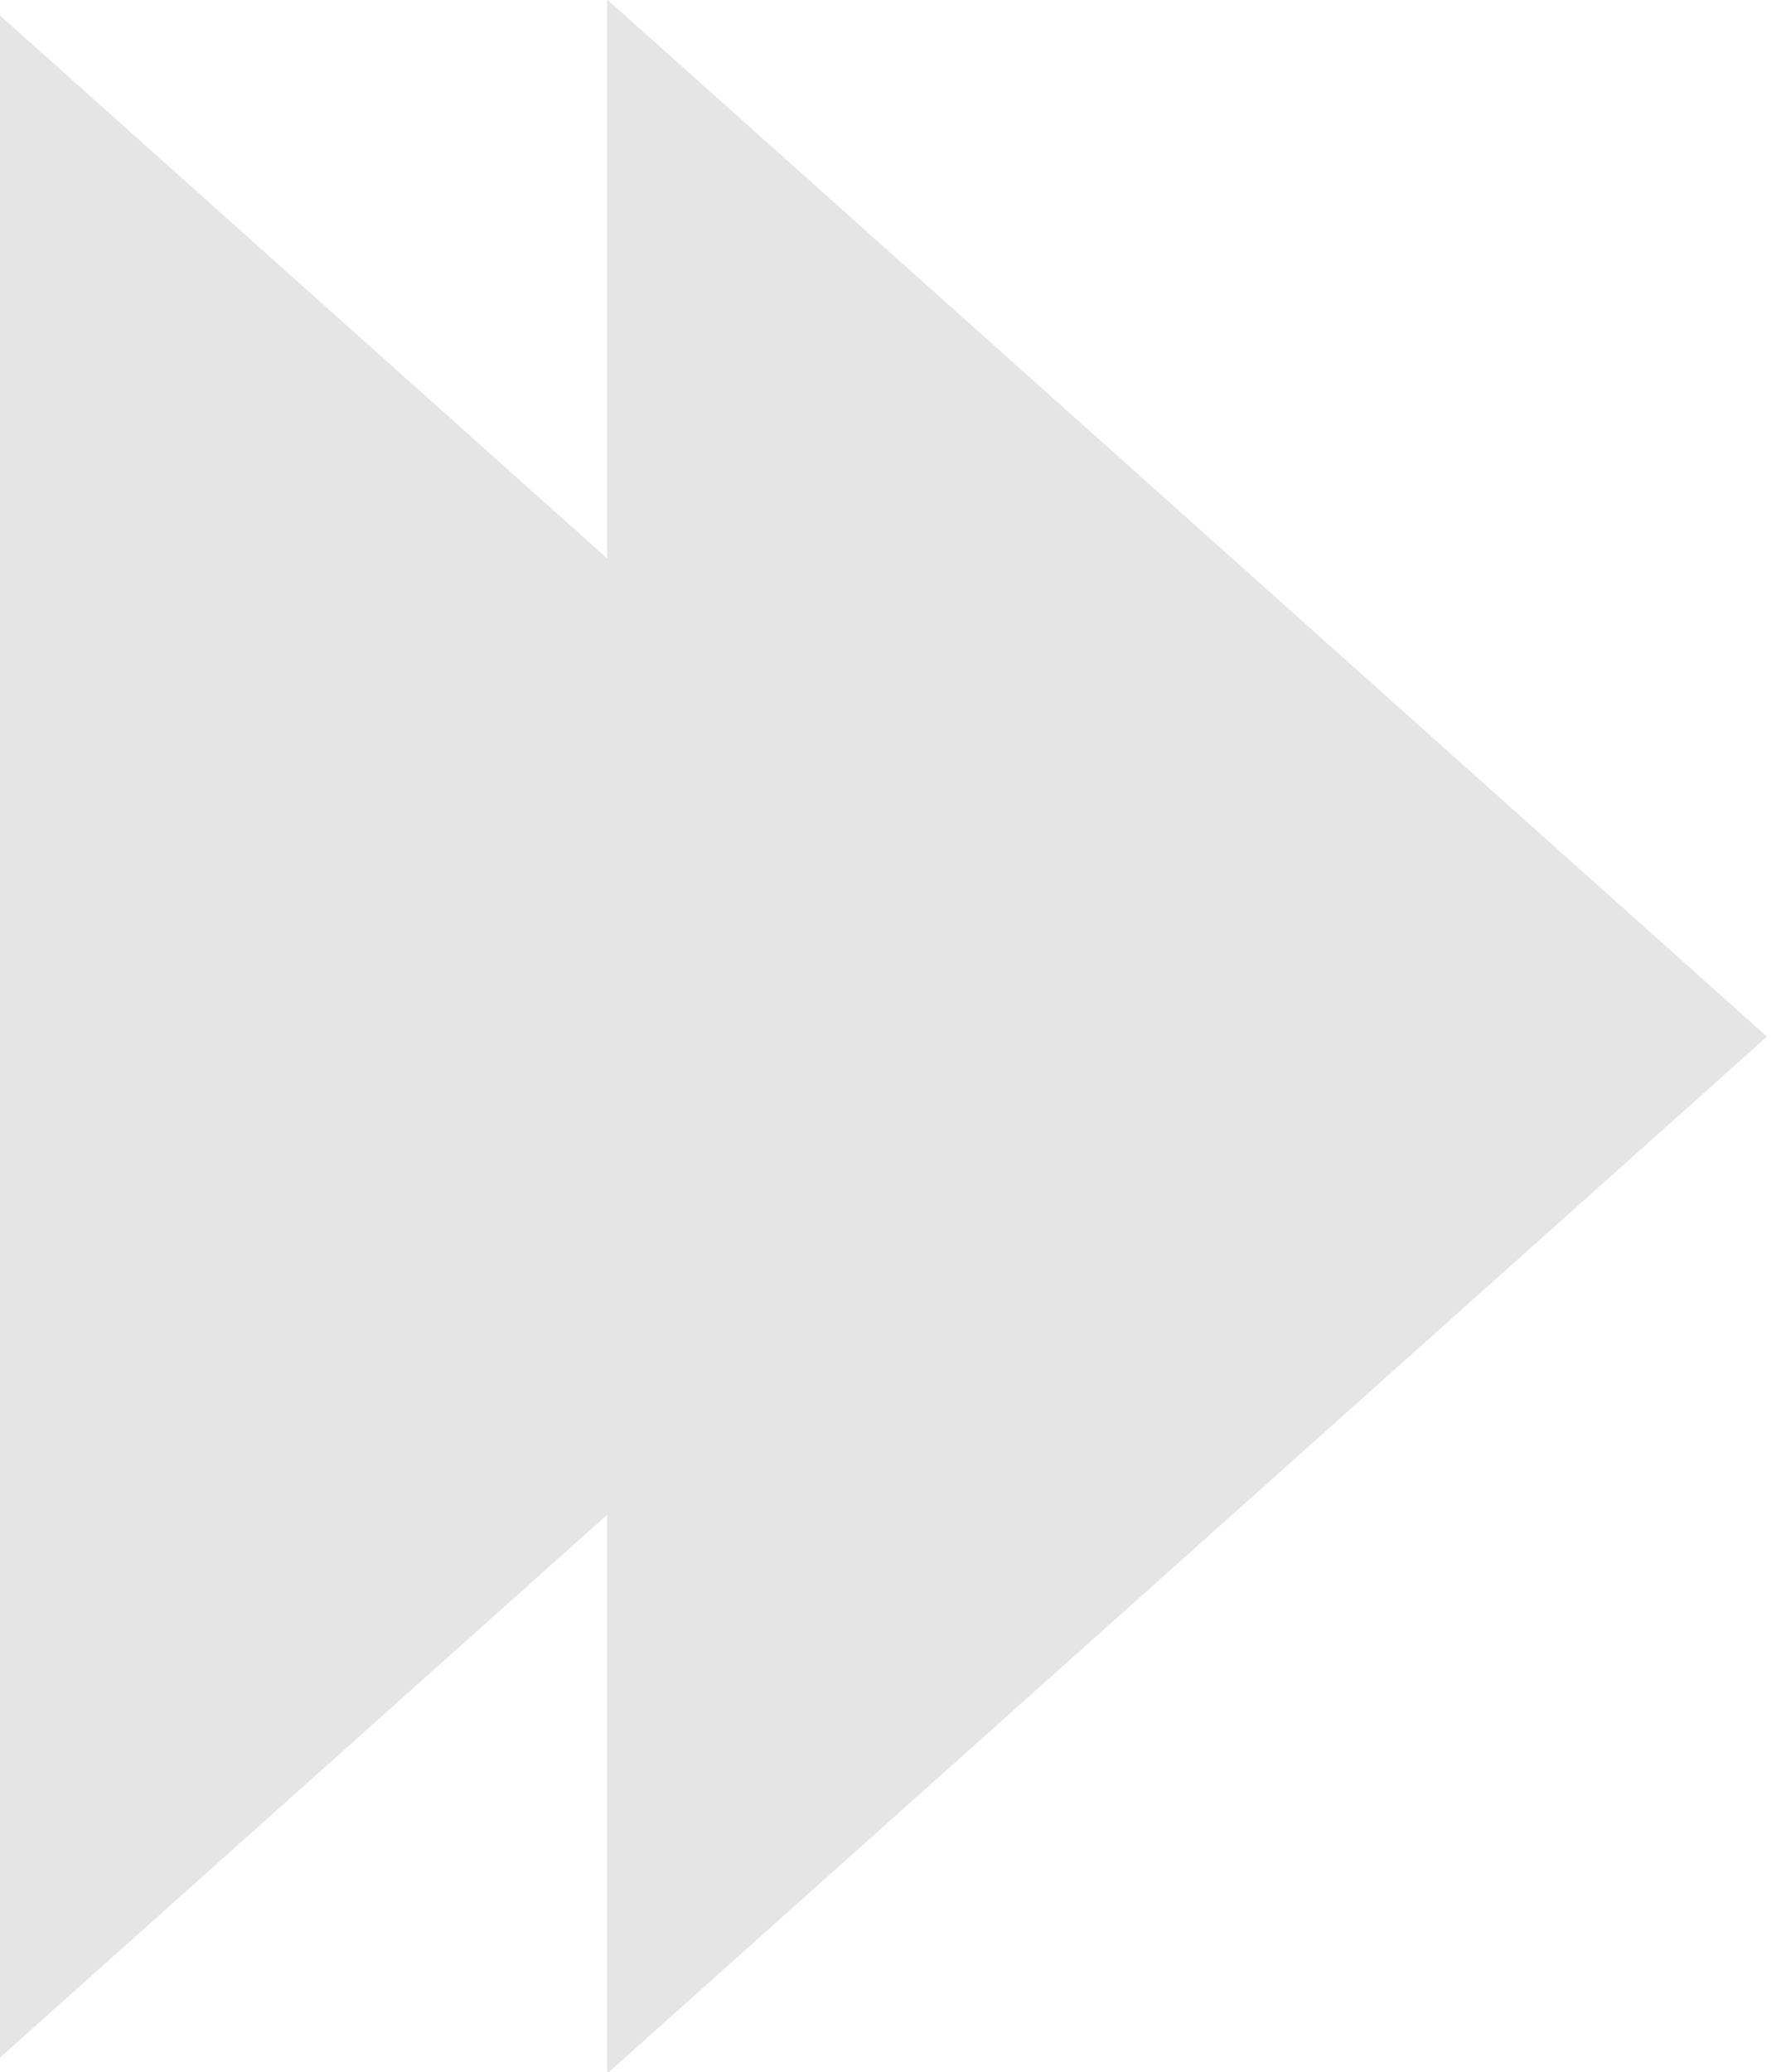 <?xml version="1.0" encoding="UTF-8" standalone="no"?>
<!-- Created with Inkscape (http://www.inkscape.org/) -->

<svg
   width="3.291mm"
   height="3.818mm"
   viewBox="0 0 3.291 3.818"
   version="1.1"
   id="svg5"
   xml:space="preserve"
   xmlns="http://www.w3.org/2000/svg"
   xmlns:svg="http://www.w3.org/2000/svg"><defs
     id="defs2" /><g
     id="layer1"
     transform="translate(-115.806,-70.68)"><g
       id="g3"
       transform="matrix(0,-1,0.784,0,96.644,188.67)"><g
         id="g2"><path
           style="fill:#ffc1c8;fill-opacity:1;stroke:#ff3a4d;stroke-width:2.187;stroke-dasharray:none;stroke-opacity:1"
           id="path2"
           d="m 128.786,63.9 -3.009,-5.211 -3.009,-5.211 6.017,0 6.017,-1e-6 -3.009,5.211 z"
           transform="matrix(0.512,0,0,0.583,66.308,30.292)" /><path
           id="path9"
           style="fill:#ffc1c8;stroke:#ff3a4d;stroke-width:1.856;stroke-dasharray:none"
           d="m 128.72,45.495 2.093,-4.926 5.043,0.028 1.904,4.938 -2.648,6.209 -3.997,-0.013 z" /><path
           id="path1"
           style="fill:#ffc1c8;stroke:#ff3a4d;stroke-width:1.195;stroke-dasharray:none"
           d="m 132.273,31.724 -2.372,-4.948 -2.372,-4.948 4.745,3.86 4.745,-3.86 -2.372,4.948 z" /><path
           style="fill:#e5e5e5;stroke:none;stroke-width:1.195"
           id="path41"
           d="m 139.091,9.931 0,-12.955 11.219,6.478 z"
           transform="matrix(0,0.374,-0.295,0,117.099,-34.418)" /><rect
           style="fill:#e5e5e5;stroke:none;stroke-width:1.195"
           id="rect43"
           width="1.159"
           height="3.818"
           x="10.056"
           y="-117.99"
           transform="rotate(90)" /><rect
           style="fill:#e5e5e5;stroke:none;stroke-width:1.195"
           id="rect44"
           width="1.159"
           height="3.818"
           x="13.096"
           y="-117.99"
           transform="rotate(90)" /><path
           style="opacity:1;fill:#e5e5e5;stroke:none;stroke-width:1.195"
           id="path45"
           d="m 139.091,9.931 0,-12.955 11.219,6.478 z"
           transform="matrix(0,0.243,-0.295,0,117.099,-9.4)" /><path
           style="opacity:1;fill:#e5e5e5;stroke:none;stroke-width:1.195"
           id="path47"
           d="m 139.091,9.931 0,-12.955 11.219,6.478 z"
           transform="matrix(0,0.243,-0.295,0,117.099,-7.931)" /></g></g></g></svg>
